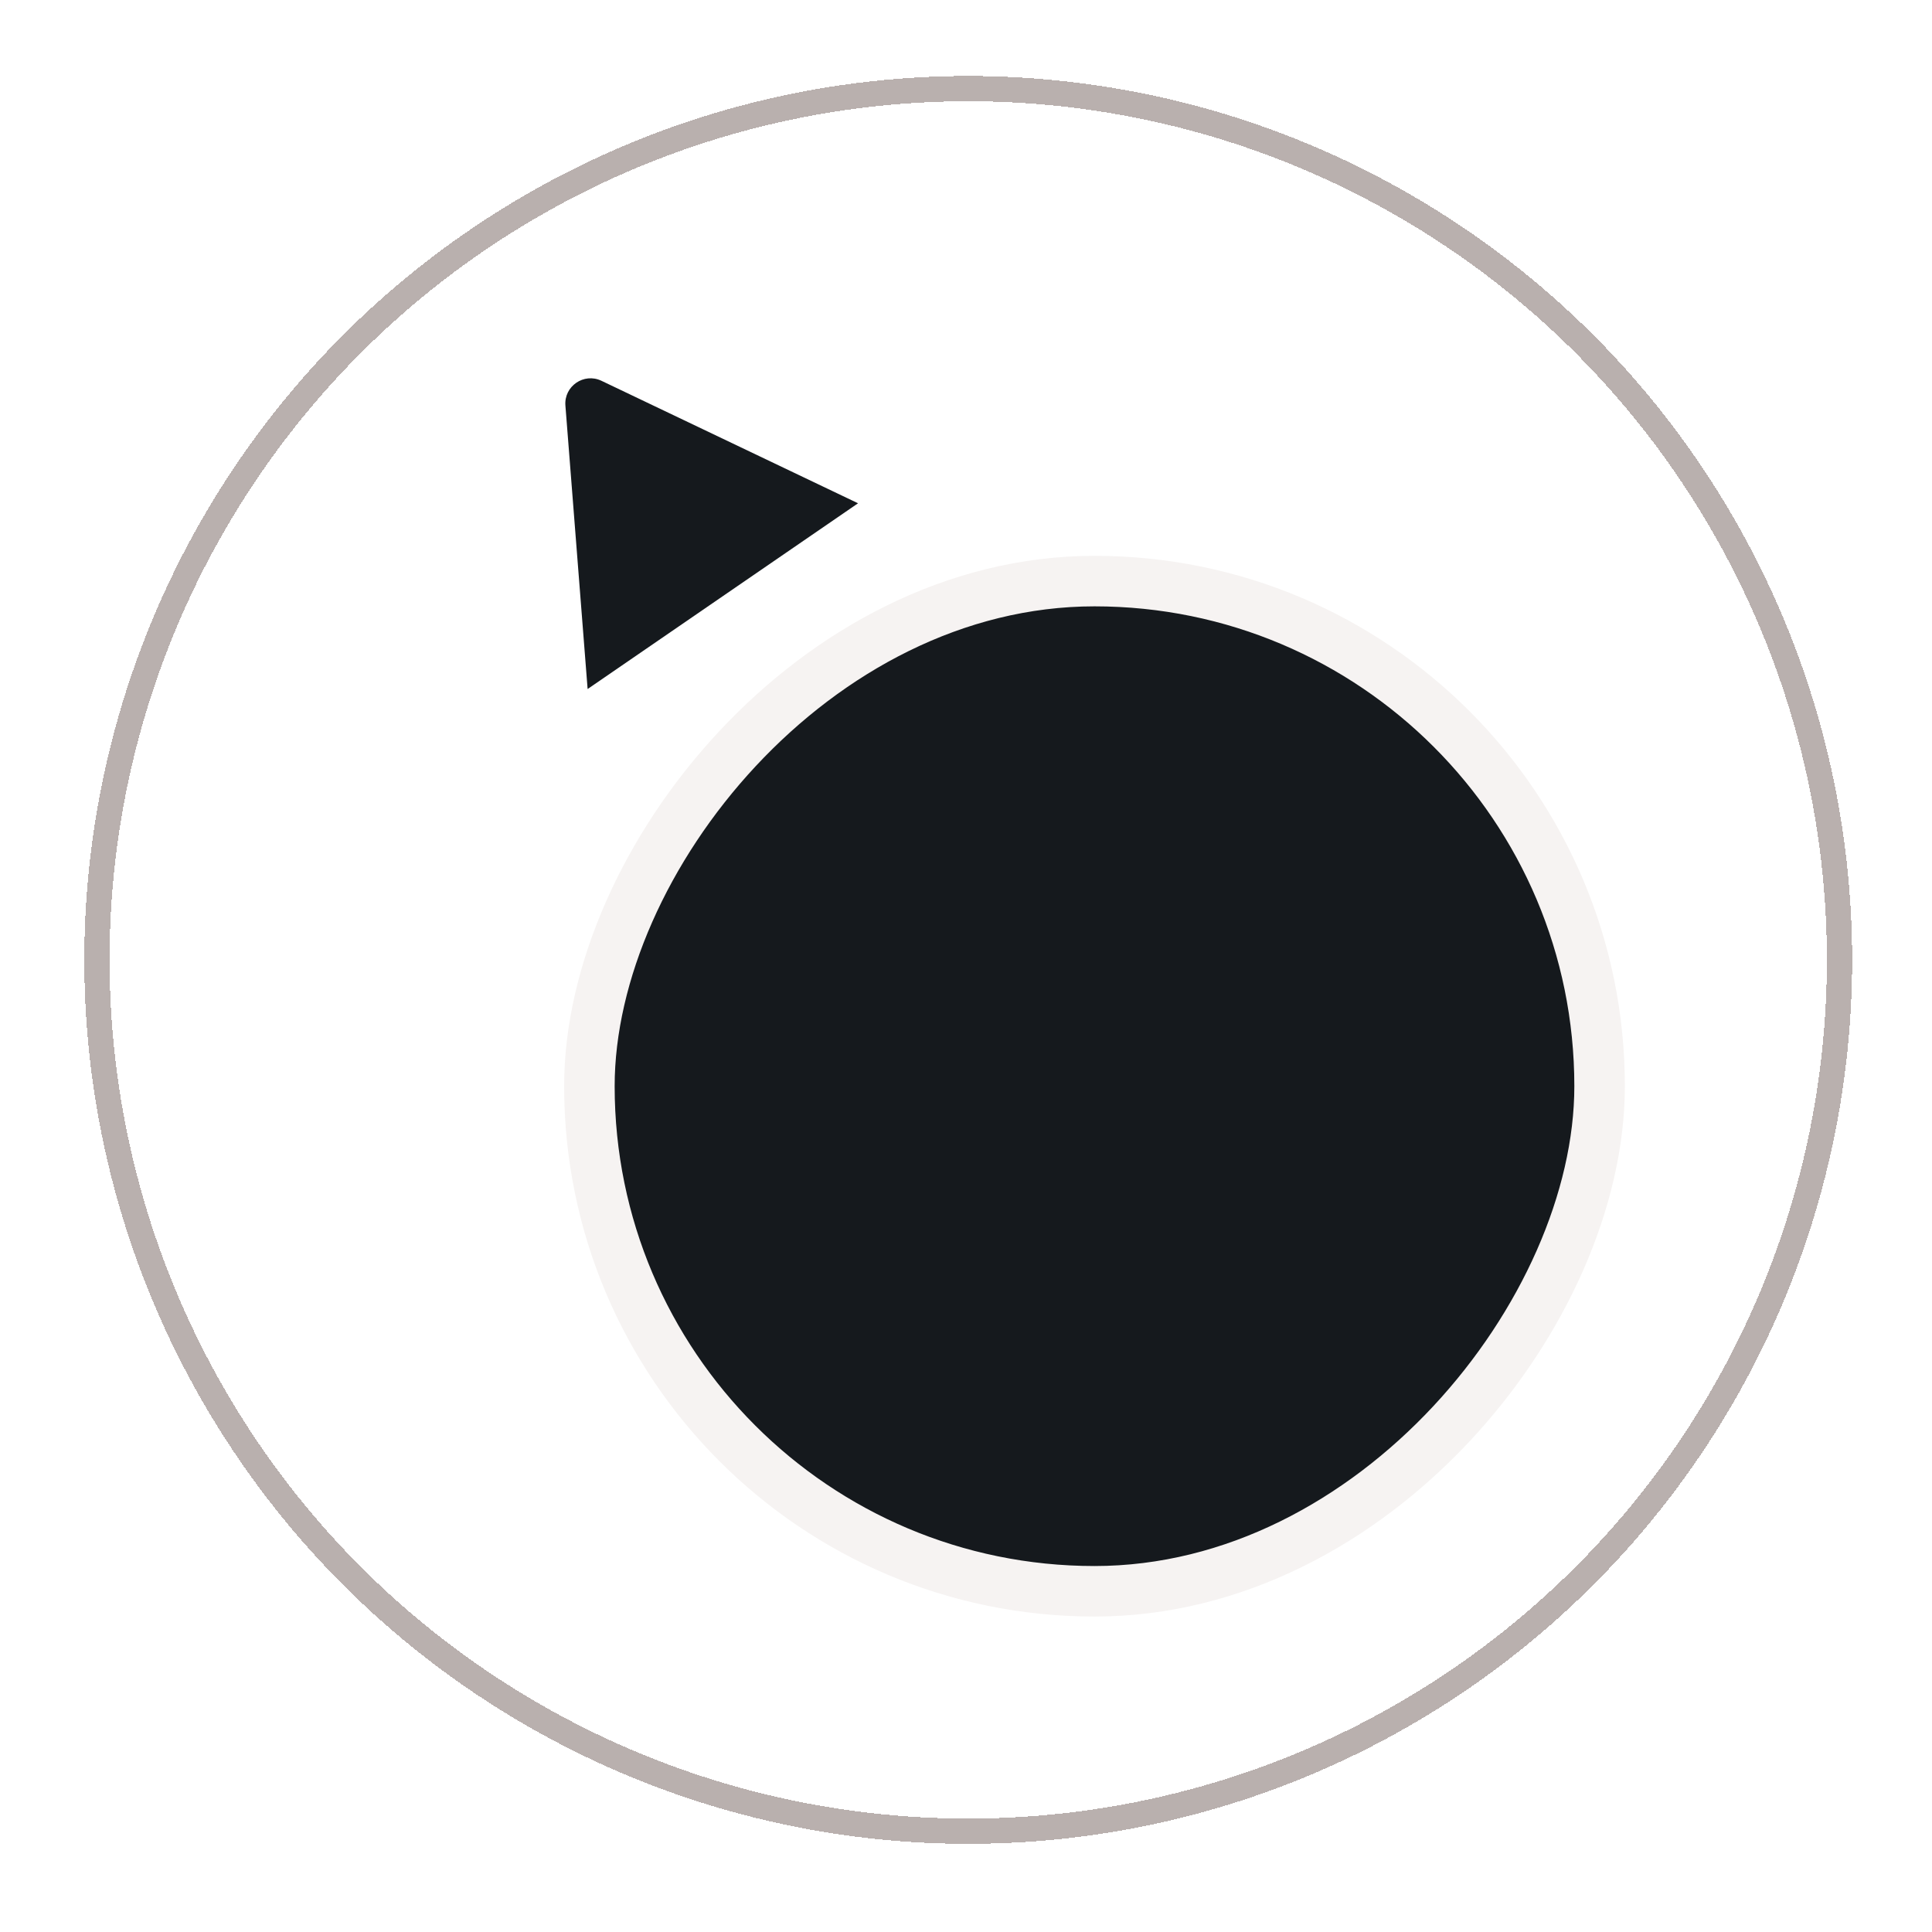 <svg width="153" height="153" viewBox="0 0 153 153" fill="none" xmlns="http://www.w3.org/2000/svg">
<g filter="url(#filter0_d_219_444)">
<circle cx="76.676" cy="76.018" r="69" stroke="#B2A8A5" stroke-opacity="0.9" stroke-width="2" shape-rendering="crispEdges"/>
</g>
<g filter="url(#filter1_ddddd_219_444)">
<rect width="80" height="80" rx="40" transform="matrix(-1 0 0 1 116.676 36.018)" fill="#15191D"/>
<rect width="80" height="80" rx="40" transform="matrix(-1 0 0 1 116.676 36.018)" stroke="#F6F3F2" stroke-width="4"/>
</g>
<path d="M44.776 32.117C44.655 30.582 46.242 29.493 47.631 30.156L67.951 39.856L46.535 54.565L44.776 32.117Z" fill="#15191D"/>
<defs>
<filter id="filter0_d_219_444" x="0.676" y="0.018" width="152" height="152" filterUnits="userSpaceOnUse" color-interpolation-filters="sRGB">
<feFlood flood-opacity="0" result="BackgroundImageFix"/>
<feColorMatrix in="SourceAlpha" type="matrix" values="0 0 0 0 0 0 0 0 0 0 0 0 0 0 0 0 0 0 127 0" result="hardAlpha"/>
<feMorphology radius="2" operator="dilate" in="SourceAlpha" result="effect1_dropShadow_219_444"/>
<feOffset/>
<feGaussianBlur stdDeviation="2"/>
<feComposite in2="hardAlpha" operator="out"/>
<feColorMatrix type="matrix" values="0 0 0 0 0.698 0 0 0 0 0.659 0 0 0 0 0.647 0 0 0 0.4 0"/>
<feBlend mode="normal" in2="BackgroundImageFix" result="effect1_dropShadow_219_444"/>
<feBlend mode="normal" in="SourceGraphic" in2="effect1_dropShadow_219_444" result="shape"/>
</filter>
<filter id="filter1_ddddd_219_444" x="4.676" y="4.018" width="144" height="144" filterUnits="userSpaceOnUse" color-interpolation-filters="sRGB">
<feFlood flood-opacity="0" result="BackgroundImageFix"/>
<feColorMatrix in="SourceAlpha" type="matrix" values="0 0 0 0 0 0 0 0 0 0 0 0 0 0 0 0 0 0 127 0" result="hardAlpha"/>
<feMorphology radius="2" operator="dilate" in="SourceAlpha" result="effect1_dropShadow_219_444"/>
<feOffset dx="20" dy="20"/>
<feGaussianBlur stdDeviation="3"/>
<feComposite in2="hardAlpha" operator="out"/>
<feColorMatrix type="matrix" values="0 0 0 0 0.698 0 0 0 0 0.659 0 0 0 0 0.647 0 0 0 0.6 0"/>
<feBlend mode="normal" in2="BackgroundImageFix" result="effect1_dropShadow_219_444"/>
<feColorMatrix in="SourceAlpha" type="matrix" values="0 0 0 0 0 0 0 0 0 0 0 0 0 0 0 0 0 0 127 0" result="hardAlpha"/>
<feMorphology radius="4" operator="dilate" in="SourceAlpha" result="effect2_dropShadow_219_444"/>
<feOffset dx="-4" dy="-4"/>
<feGaussianBlur stdDeviation="1"/>
<feComposite in2="hardAlpha" operator="out"/>
<feColorMatrix type="matrix" values="0 0 0 0 1 0 0 0 0 1 0 0 0 0 1 0 0 0 0.3 0"/>
<feBlend mode="normal" in2="effect1_dropShadow_219_444" result="effect2_dropShadow_219_444"/>
<feColorMatrix in="SourceAlpha" type="matrix" values="0 0 0 0 0 0 0 0 0 0 0 0 0 0 0 0 0 0 127 0" result="hardAlpha"/>
<feMorphology radius="2" operator="erode" in="SourceAlpha" result="effect3_dropShadow_219_444"/>
<feOffset dx="4" dy="4"/>
<feGaussianBlur stdDeviation="2"/>
<feComposite in2="hardAlpha" operator="out"/>
<feColorMatrix type="matrix" values="0 0 0 0 0.235 0 0 0 0 0.267 0 0 0 0 0.29 0 0 0 0.2 0"/>
<feBlend mode="normal" in2="effect2_dropShadow_219_444" result="effect3_dropShadow_219_444"/>
<feColorMatrix in="SourceAlpha" type="matrix" values="0 0 0 0 0 0 0 0 0 0 0 0 0 0 0 0 0 0 127 0" result="hardAlpha"/>
<feOffset dx="-10" dy="-10"/>
<feComposite in2="hardAlpha" operator="out"/>
<feColorMatrix type="matrix" values="0 0 0 0 0.965 0 0 0 0 0.953 0 0 0 0 0.949 0 0 0 1 0"/>
<feBlend mode="normal" in2="effect3_dropShadow_219_444" result="effect4_dropShadow_219_444"/>
<feColorMatrix in="SourceAlpha" type="matrix" values="0 0 0 0 0 0 0 0 0 0 0 0 0 0 0 0 0 0 127 0" result="hardAlpha"/>
<feMorphology radius="30" operator="dilate" in="SourceAlpha" result="effect5_dropShadow_219_444"/>
<feOffset/>
<feComposite in2="hardAlpha" operator="out"/>
<feColorMatrix type="matrix" values="0 0 0 0 1 0 0 0 0 1 0 0 0 0 1 0 0 0 0.25 0"/>
<feBlend mode="normal" in2="effect4_dropShadow_219_444" result="effect5_dropShadow_219_444"/>
<feBlend mode="normal" in="SourceGraphic" in2="effect5_dropShadow_219_444" result="shape"/>
</filter>
</defs>
</svg>
